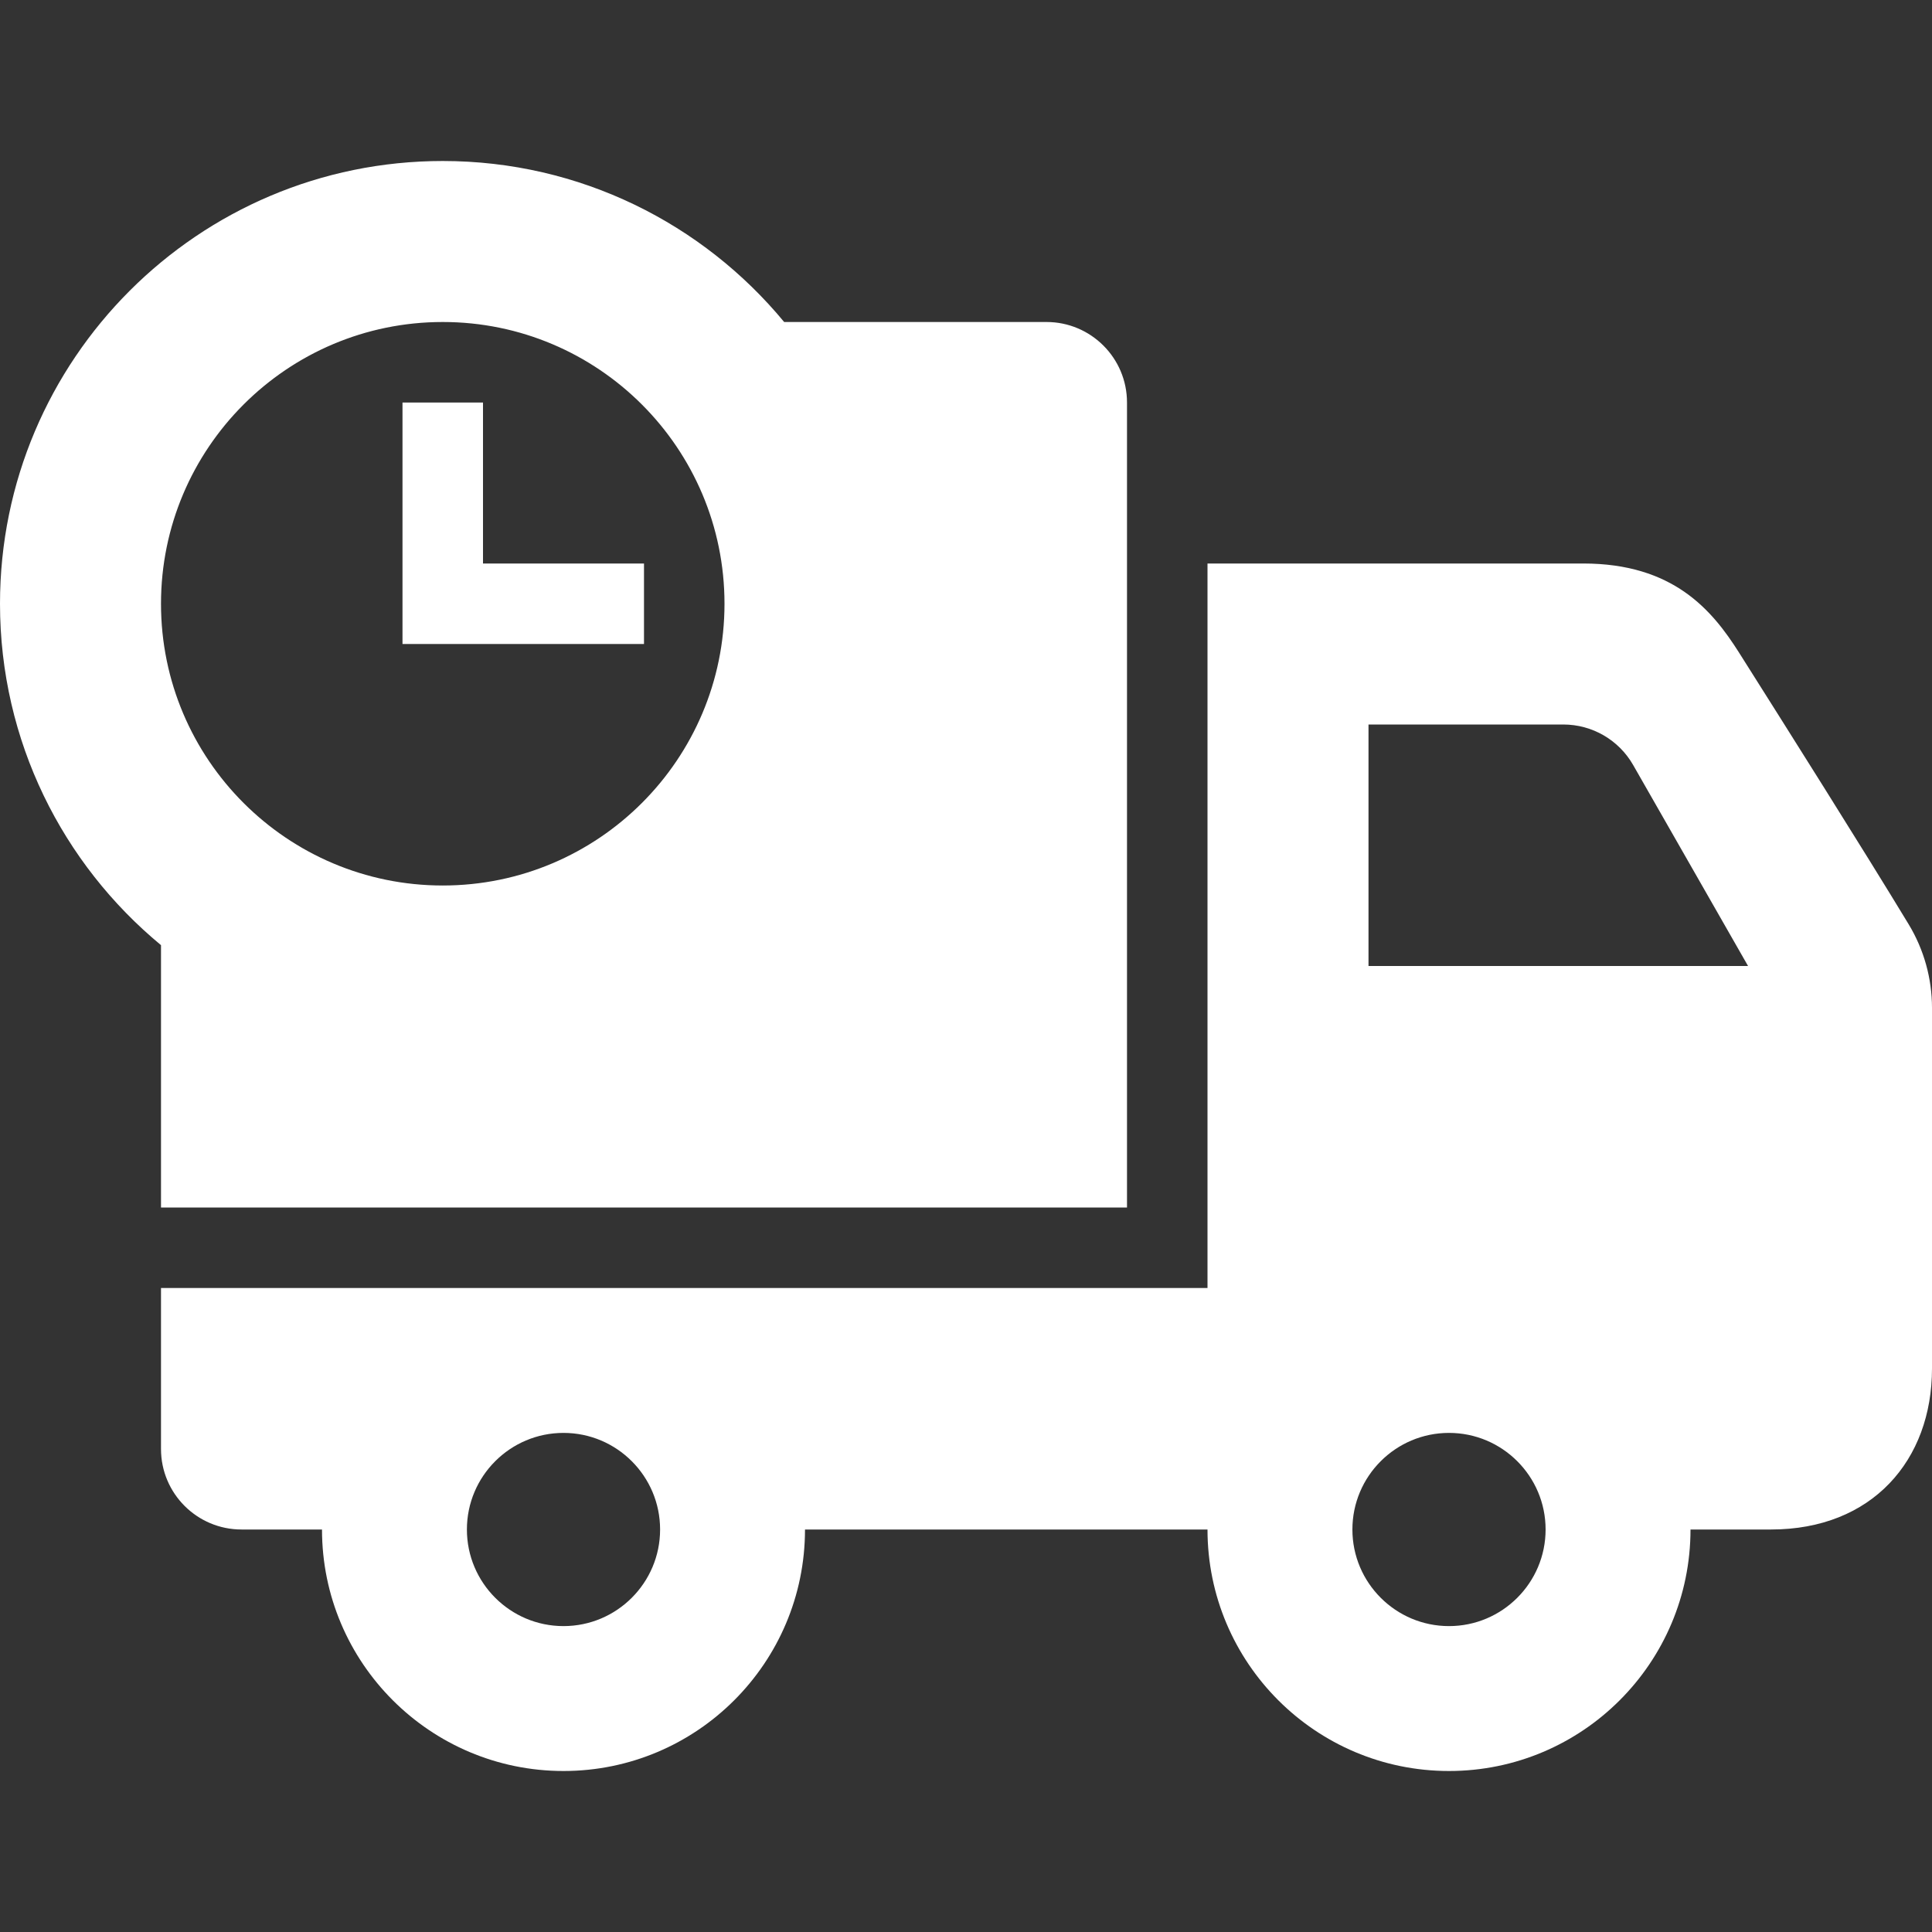 <svg width="24" height="24" xmlns="http://www.w3.org/2000/svg" fill-rule="evenodd" clip-rule="evenodd" fill="#ffffff"><rect width="100%" height="100%" fill="#333333" stroke="none"/><path d="M4 19h-1c-.552 0-1-.448-1-1v-2h13v-9h4.667c1.117 0 1.6.576 1.936 1.107.594.94 1.536 2.432 2.109 3.378.188.312.288.67.288 1.035v4.48c0 1.139-.743 2-2 2h-1c0 1.656-1.344 3-3 3s-3-1.344-3-3h-5c0 1.656-1.344 3-3 3s-3-1.344-3-3zm3-1.2c.662 0 1.2.538 1.2 1.2 0 .662-.538 1.2-1.2 1.2-.662 0-1.2-.538-1.2-1.2 0-.662.538-1.2 1.2-1.2zm11 0c.662 0 1.2.538 1.2 1.2 0 .662-.538 1.2-1.2 1.2-.662 0-1.2-.538-1.2-1.2 0-.662.538-1.2 1.2-1.2zm-16-6.059c-1.221-1.009-2-2.535-2-4.241 0-3.036 2.464-5.5 5.5-5.5 1.706 0 3.232.779 4.241 2h3.259c.552 0 1 .448 1 1v10h-12v-3.259zm15-2.741v3h4.715l-1.427-2.496c-.178-.312-.509-.504-.868-.504h-2.42zm-11.5-5c1.932 0 3.5 1.568 3.5 3.5s-1.568 3.5-3.5 3.5-3.5-1.568-3.5-3.5 1.568-3.5 3.5-3.5zm.5 3h2v1h-3v-3h1v2z"/></svg>